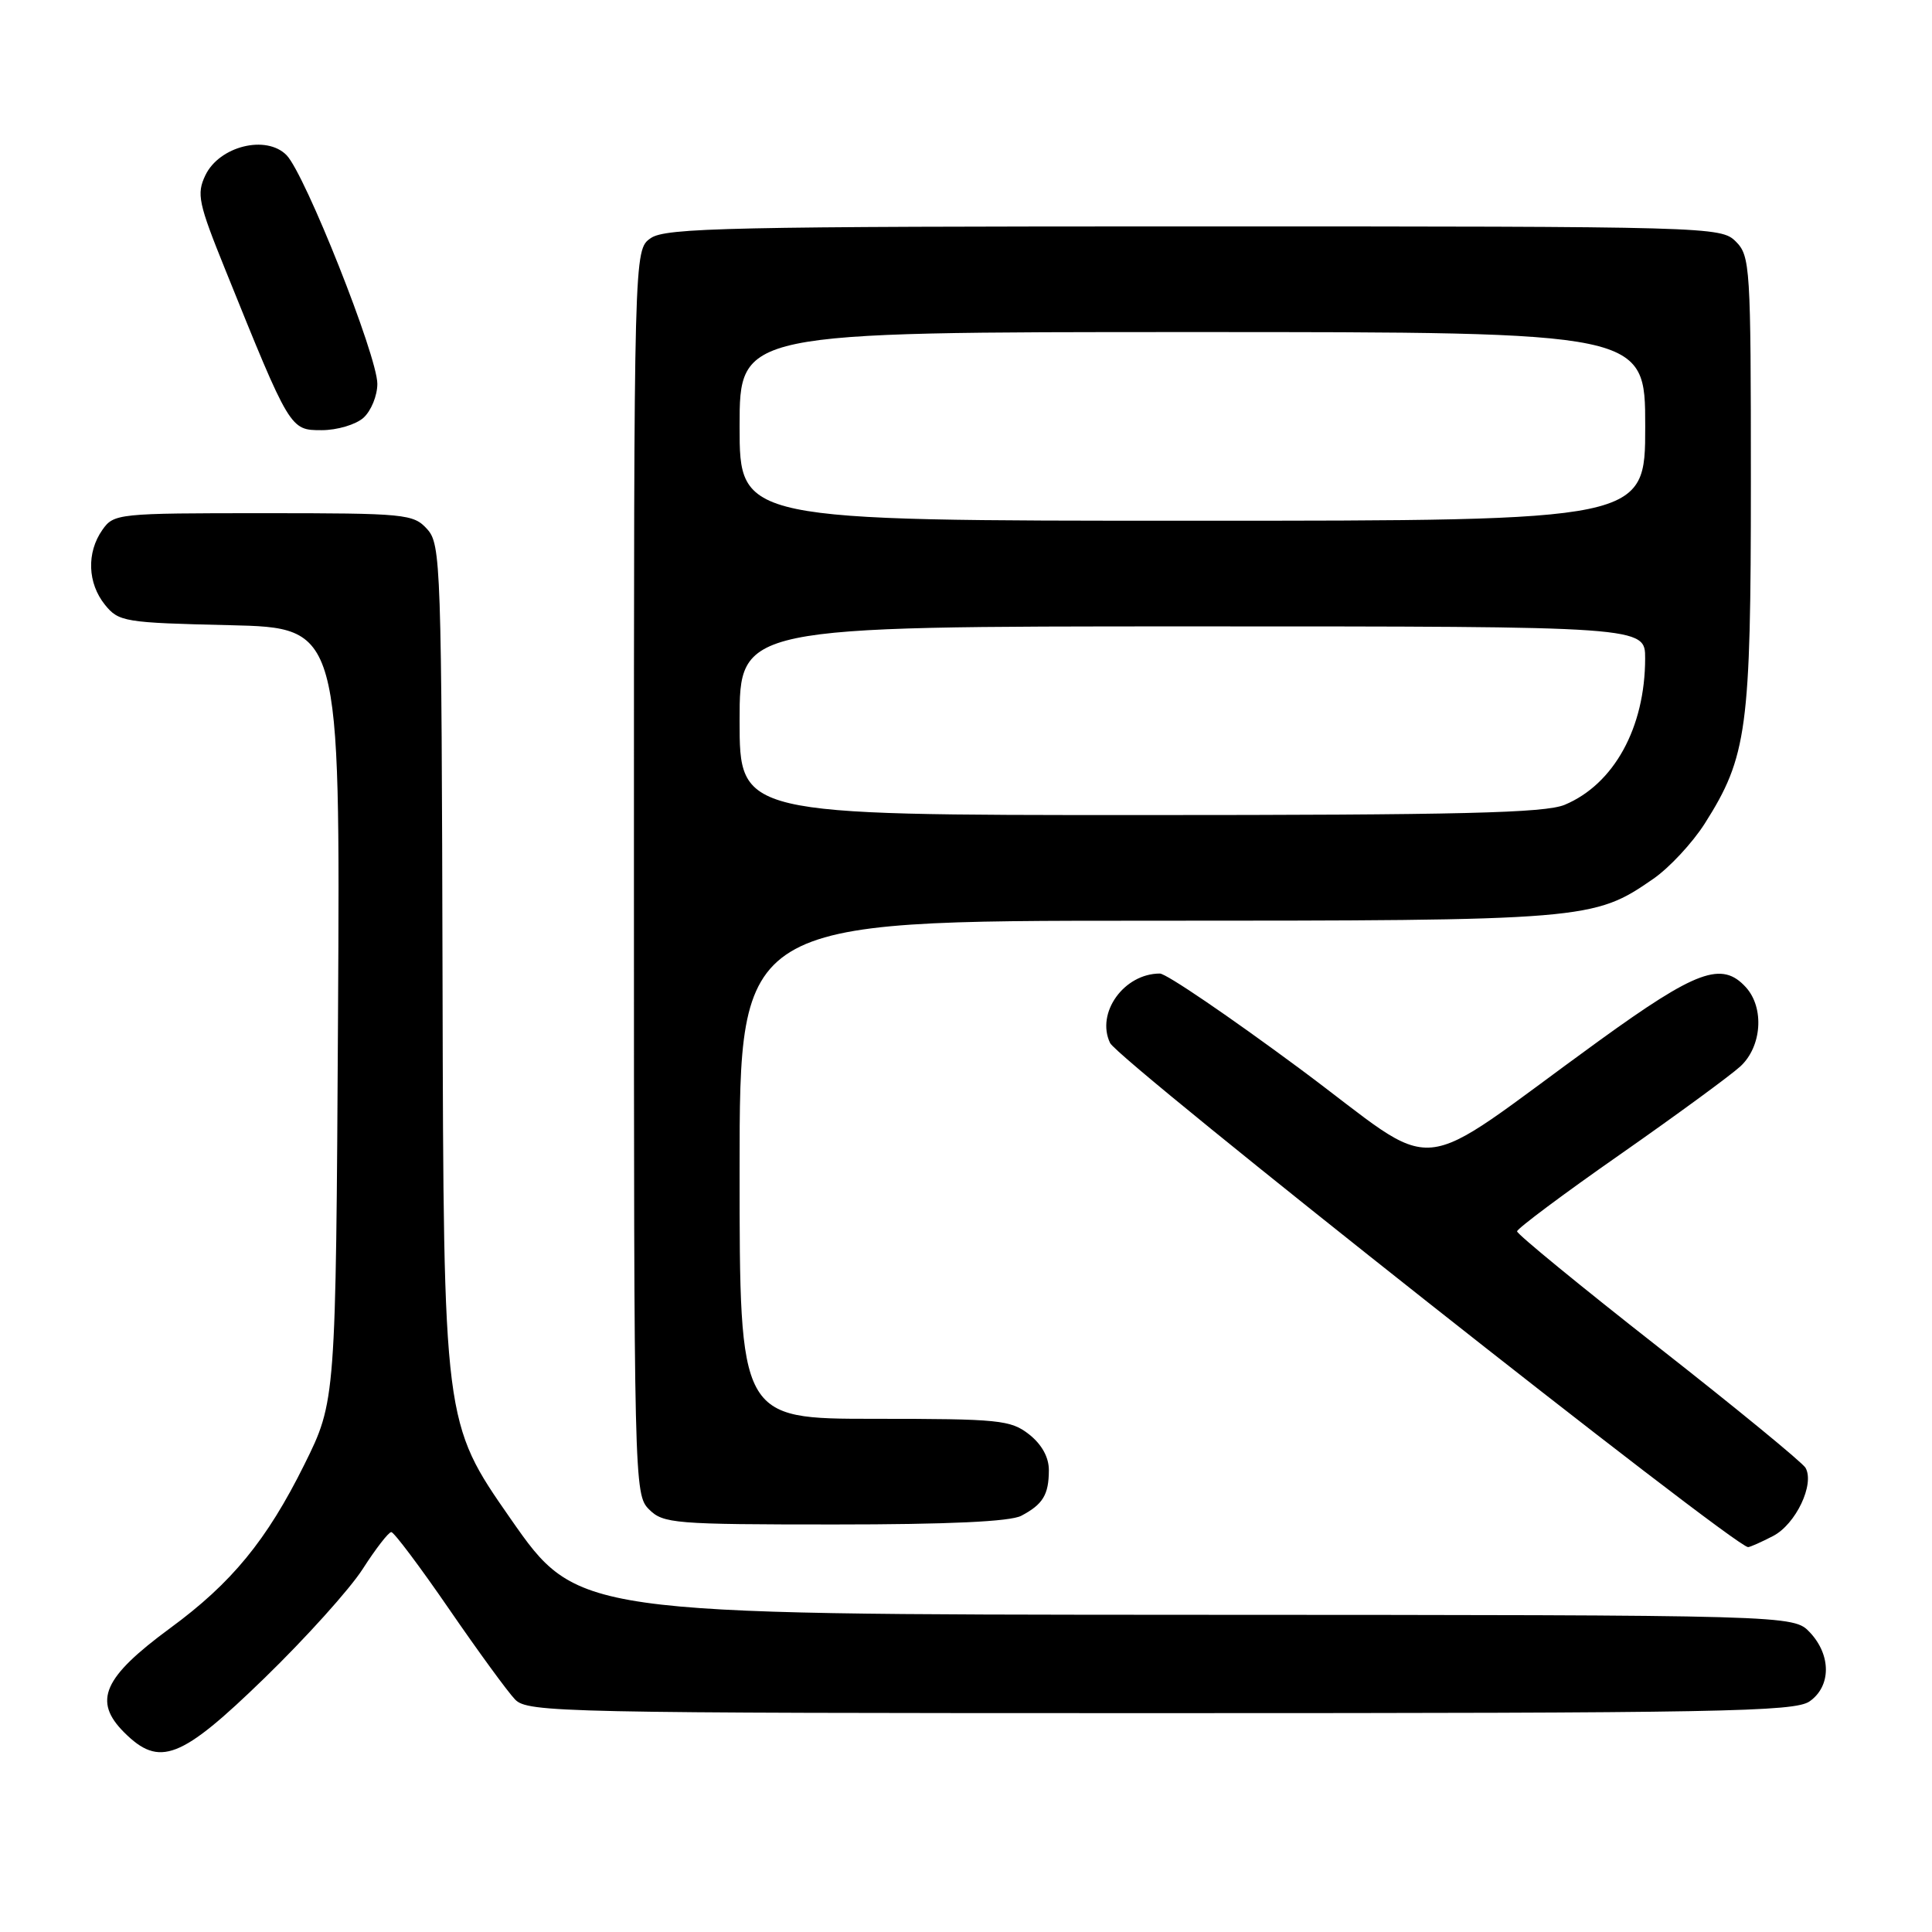 <?xml version="1.0" encoding="UTF-8" standalone="no"?>
<!DOCTYPE svg PUBLIC "-//W3C//DTD SVG 1.1//EN" "http://www.w3.org/Graphics/SVG/1.1/DTD/svg11.dtd" >
<svg xmlns="http://www.w3.org/2000/svg" xmlns:xlink="http://www.w3.org/1999/xlink" version="1.1" viewBox="0 0 256 256">
 <g >
 <path fill="currentColor"
d=" M 35.03 222.37 C 40.49 217.07 46.37 210.55 48.08 207.87 C 49.80 205.19 51.50 203.00 51.85 203.01 C 52.21 203.02 55.65 207.60 59.50 213.20 C 63.35 218.80 67.29 224.20 68.25 225.19 C 69.91 226.91 74.28 227.00 153.78 227.00 C 227.98 227.00 237.81 226.82 239.78 225.44 C 242.64 223.44 242.66 219.33 239.83 216.31 C 237.65 214.00 237.65 214.00 157.08 213.97 C 76.50 213.93 76.50 213.93 67.64 201.22 C 58.78 188.50 58.78 188.50 58.64 130.36 C 58.51 74.69 58.42 72.12 56.60 70.11 C 54.78 68.10 53.75 68.00 34.90 68.00 C 15.59 68.00 15.08 68.05 13.56 70.22 C 11.45 73.23 11.60 77.28 13.91 80.14 C 15.73 82.39 16.48 82.52 30.45 82.84 C 45.08 83.19 45.08 83.19 44.79 134.42 C 44.50 185.65 44.50 185.65 40.32 194.08 C 35.35 204.09 30.70 209.76 22.53 215.75 C 13.67 222.27 12.29 225.39 16.45 229.55 C 21.13 234.22 23.94 233.14 35.03 222.37 Z  M 234.94 203.53 C 237.95 201.97 240.48 196.66 239.24 194.49 C 238.83 193.79 230.06 186.59 219.75 178.51 C 209.44 170.43 201.01 163.52 201.02 163.16 C 201.03 162.80 207.15 158.22 214.63 153.00 C 222.10 147.78 229.29 142.51 230.61 141.30 C 233.45 138.68 233.81 133.56 231.35 130.83 C 228.17 127.32 224.81 128.55 211.84 137.94 C 186.40 156.37 191.50 155.90 172.18 141.57 C 162.85 134.66 154.53 129.00 153.69 129.00 C 148.93 129.00 145.19 134.22 147.09 138.20 C 148.20 140.53 229.80 205.00 231.63 205.00 C 231.89 205.00 233.38 204.34 234.94 203.53 Z  M 135.32 200.85 C 138.19 199.34 138.97 198.06 138.98 194.82 C 138.99 193.11 138.05 191.40 136.37 190.07 C 133.92 188.15 132.42 188.00 115.87 188.00 C 98.00 188.00 98.00 188.00 98.00 155.00 C 98.00 122.00 98.00 122.00 151.84 122.00 C 210.24 122.00 211.18 121.92 219.07 116.45 C 221.20 114.98 224.26 111.68 225.88 109.14 C 231.51 100.27 232.00 96.62 232.00 63.82 C 232.00 35.33 231.91 33.91 230.00 32.00 C 228.04 30.04 226.67 30.00 158.22 30.00 C 96.69 30.00 88.18 30.18 86.22 31.56 C 84.00 33.11 84.00 33.11 84.00 115.56 C 84.00 196.67 84.03 198.03 86.00 200.00 C 87.88 201.88 89.33 202.00 110.57 202.00 C 125.64 202.00 133.86 201.62 135.32 200.85 Z  M 48.17 55.35 C 49.18 54.43 50.00 52.42 50.00 50.86 C 50.00 47.18 40.43 23.08 37.97 20.56 C 35.28 17.82 29.06 19.36 27.21 23.23 C 26.03 25.71 26.28 26.90 29.85 35.73 C 38.44 57.01 38.43 57.00 42.62 57.00 C 44.68 57.00 47.16 56.26 48.17 55.35 Z  M 98.00 95.50 C 98.00 83.00 98.00 83.00 158.00 83.00 C 218.00 83.00 218.00 83.00 217.99 87.25 C 217.98 96.41 213.86 103.91 207.33 106.64 C 204.71 107.73 193.56 108.00 151.03 108.00 C 98.00 108.00 98.00 108.00 98.00 95.50 Z  M 98.00 56.50 C 98.00 44.00 98.00 44.00 158.00 44.00 C 218.00 44.00 218.00 44.00 218.00 56.50 C 218.00 69.00 218.00 69.00 158.00 69.00 C 98.00 69.00 98.00 69.00 98.00 56.50 Z "/>
</g>
</svg>